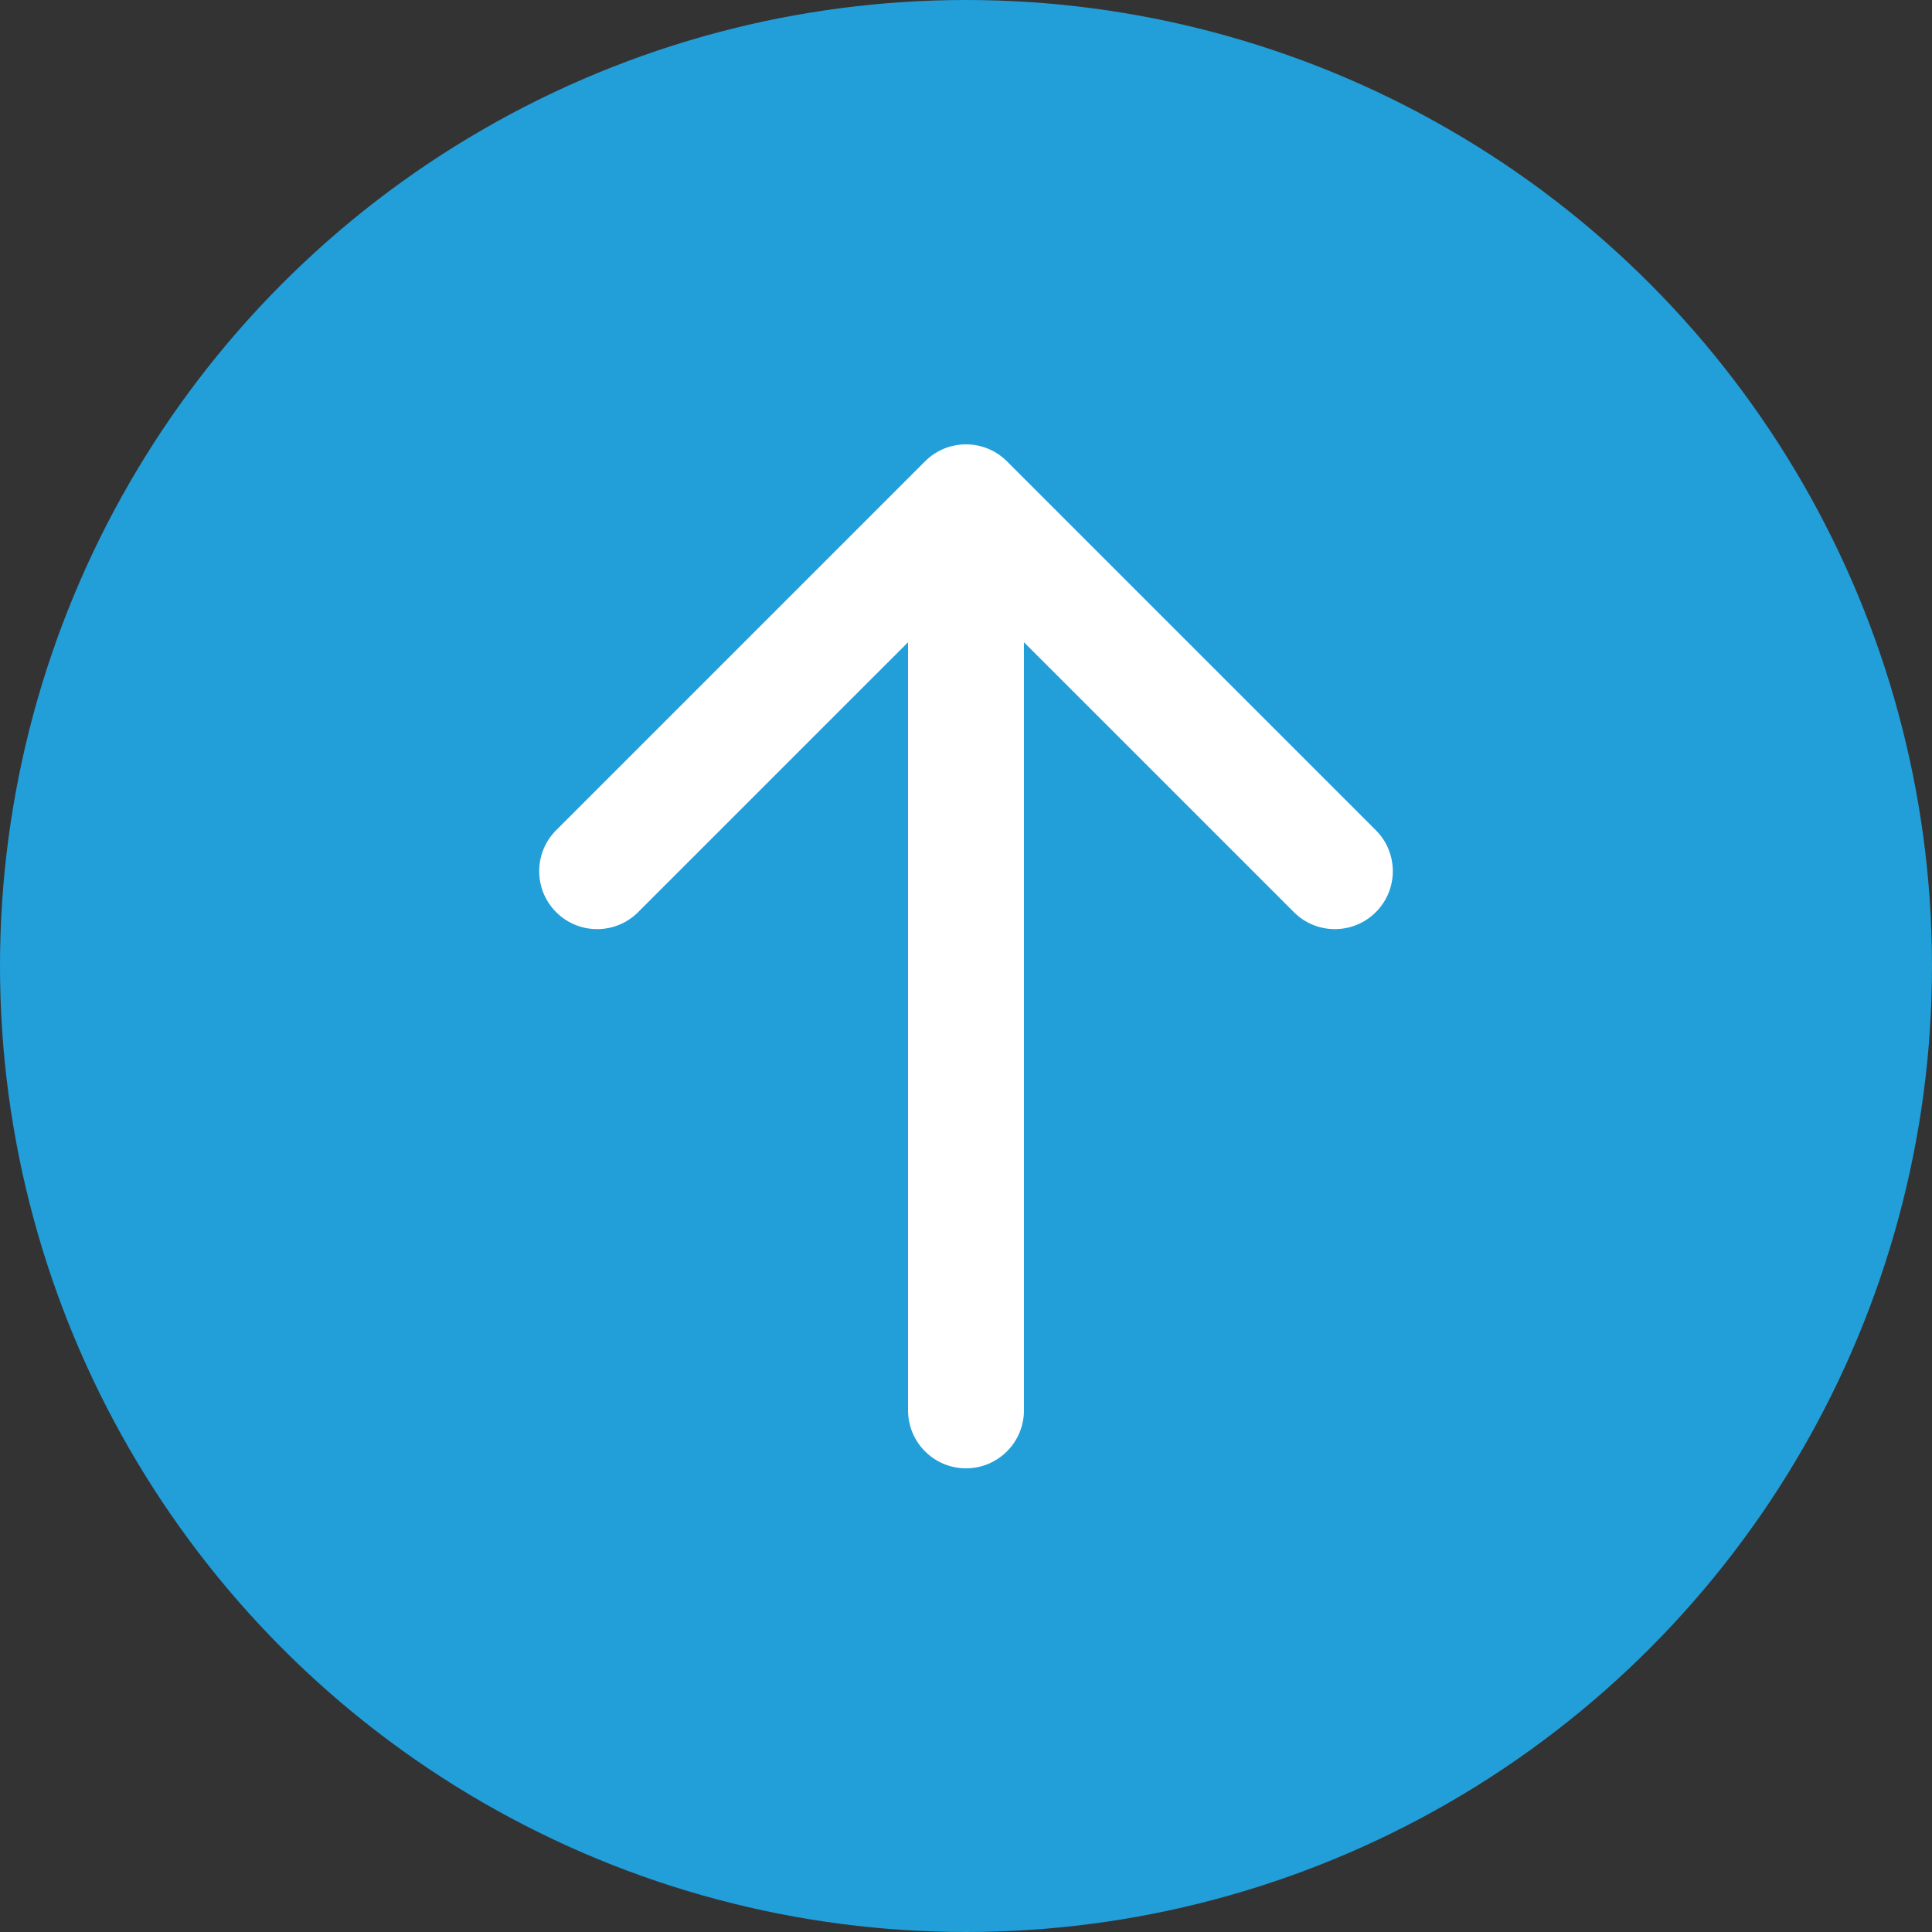 <svg width="100" height="100" viewBox="0 0 100 100" fill="none" xmlns="http://www.w3.org/2000/svg">
<rect x="0" y="0" width="100" height="100" fill="#333333" stroke="none"/>
<circle cx="50" cy="50" r="50" fill="#229ED9"/>
<path d="M47 73C47 74.657 48.343 76 50 76C51.657 76 53 74.657 53 73L47 73ZM52.121 23.879C50.95 22.707 49.05 22.707 47.879 23.879L28.787 42.971C27.615 44.142 27.615 46.042 28.787 47.213C29.958 48.385 31.858 48.385 33.029 47.213L50 30.243L66.971 47.213C68.142 48.385 70.042 48.385 71.213 47.213C72.385 46.042 72.385 44.142 71.213 42.971L52.121 23.879ZM53 73L53 26L47 26L47 73L53 73Z" fill="white"/>
</svg>
